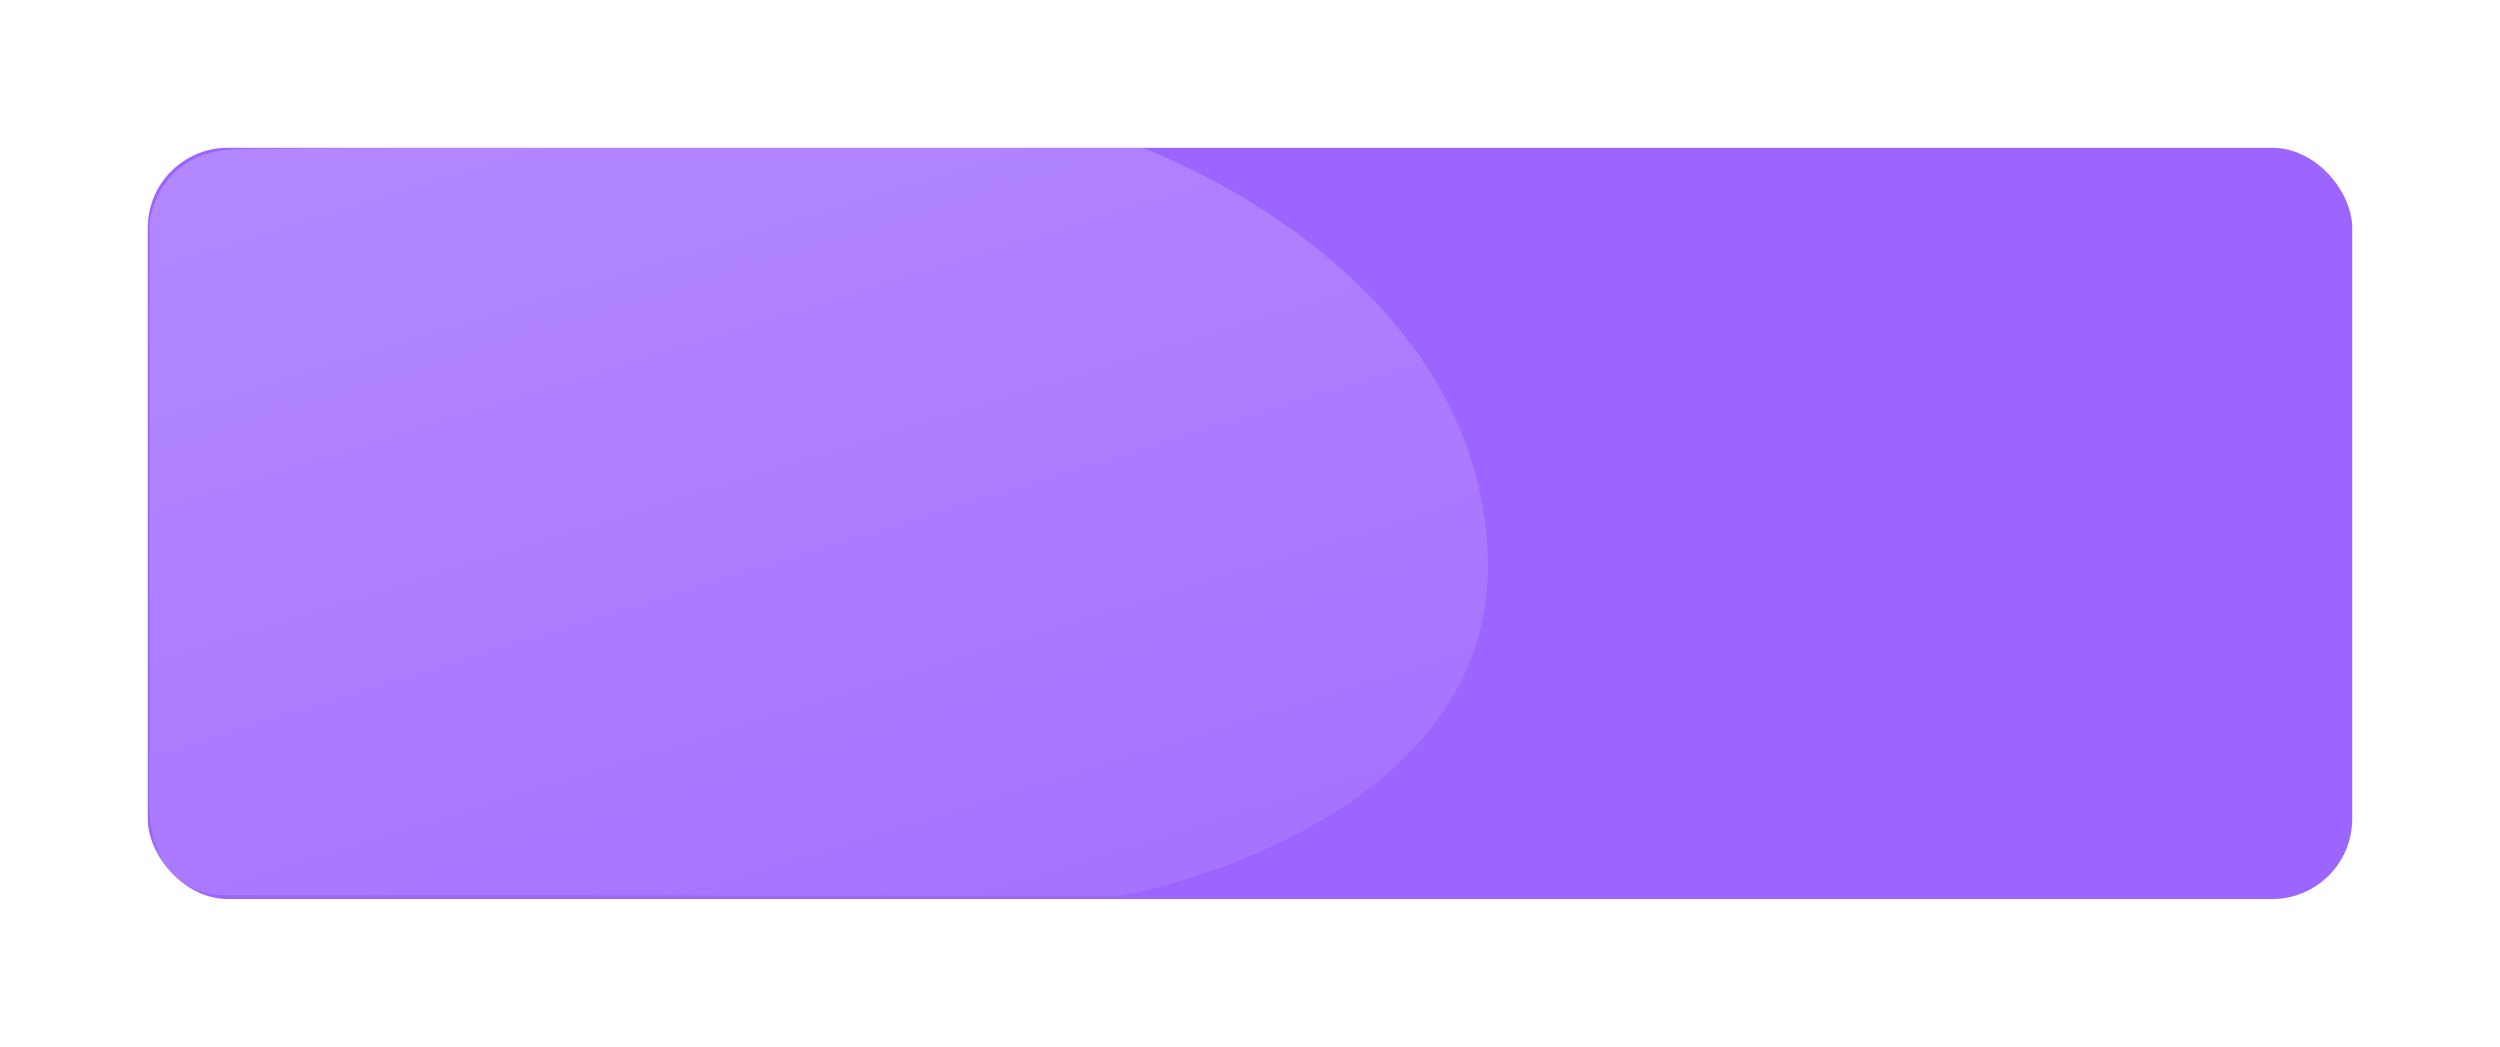 <svg xmlns="http://www.w3.org/2000/svg"  xmlns:xlink="http://www.w3.org/1999/xlink" width="406" height="170" viewBox="0 0 406 170"><defs><filter id="a" x="0" y="0" width="406" height="170" filterUnits="userSpaceOnUse"><feOffset input="SourceAlpha"/><feGaussianBlur stdDeviation="8" result="b"/><feFlood flood-color="#d1d1d1"/><feComposite operator="in" in2="b"/><feComposite in="SourceGraphic"/></filter><filter id="c" x="0" y="0" width="406" height="170" filterUnits="userSpaceOnUse"><feOffset input="SourceAlpha"/><feGaussianBlur stdDeviation="8" result="d"/><feFlood flood-color="#d1d1d1"/><feComposite operator="in" in2="d"/><feComposite in="SourceGraphic"/></filter><linearGradient id="e" x1="-0.022" y1="-0.242" x2="0.804" y2="1.24" gradientUnits="objectBoundingBox"><stop offset="0" stop-color="#fff"/><stop offset="1" stop-color="#fff" stop-opacity="0.251"/></linearGradient></defs><g transform="translate(24 24)"><g transform="matrix(1, 0, 0, 1, -24, -24)" filter="url(#c)"><rect width="358" height="122" rx="13" transform="translate(24 24)" fill="#9d65ff"/></g><path d="M556.057,761.771s53.193,19.055,56.061,64.777-59.738,56.75-59.738,56.75l-145.909-.17s-11.7.205-11.641-15.055,0-93.812,0-93.812.785-11.924,14.352-12.279S556.057,761.771,556.057,761.771Z" transform="translate(-394.568 -761.771)" opacity="0.25" fill="url(#e)"/></g></svg>